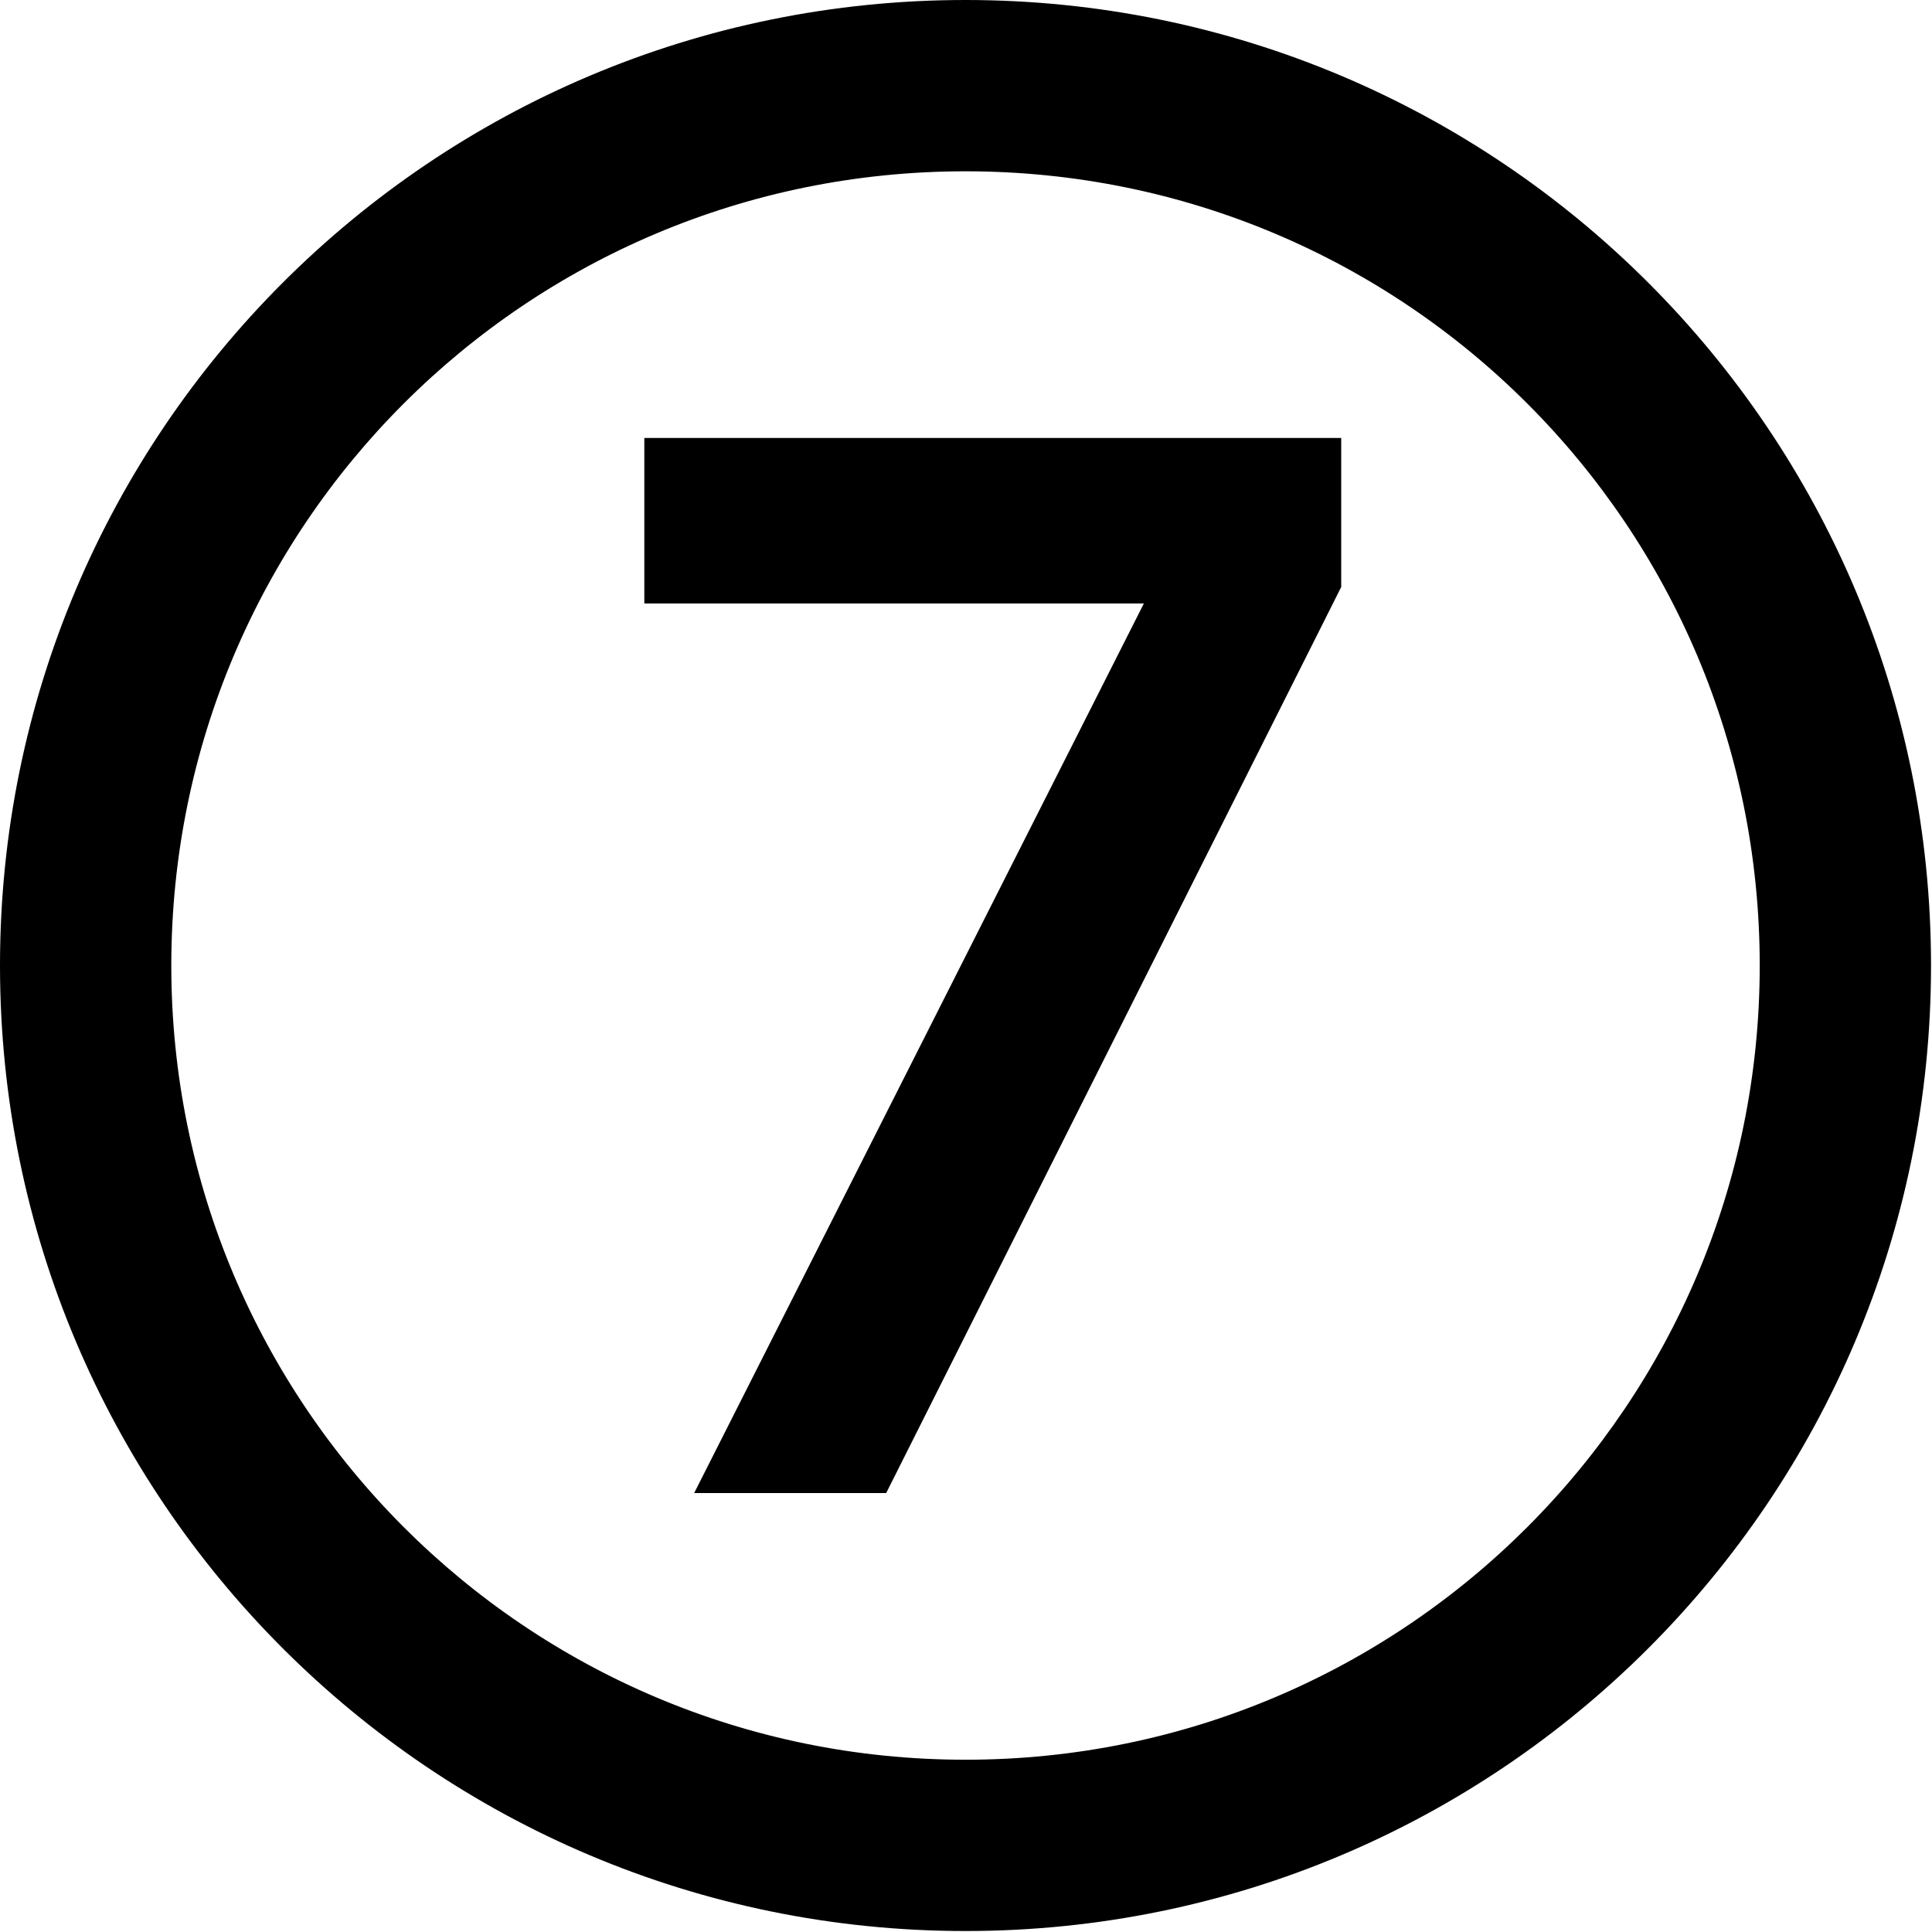 <svg width="397" height="397" viewBox="0 0 397 397" fill="none" xmlns="http://www.w3.org/2000/svg">
<path d="M149.723 299.447L147.522 303.8H152.4H178.4H180.25L181.081 302.146L272.281 120.546L272.6 119.911V119.2V96V93H269.6H138.4H135.4V96V118V121H138.4H239.931L149.723 299.447ZM198.4 393.8C306.357 393.8 393.8 306.357 393.8 198.4C393.8 90.443 306.357 3 198.4 3C90.443 3 3 90.443 3 198.4C3 306.357 90.443 393.8 198.4 393.8ZM198.4 364.6C106.459 364.6 32.2 290.145 32.2 198.4C32.2 106.457 106.457 32.2 198.4 32.2C290.343 32.2 364.6 106.457 364.6 198.4C364.6 290.145 290.341 364.6 198.4 364.6Z" fill="black" stroke="black" stroke-width="6"/>
</svg>
